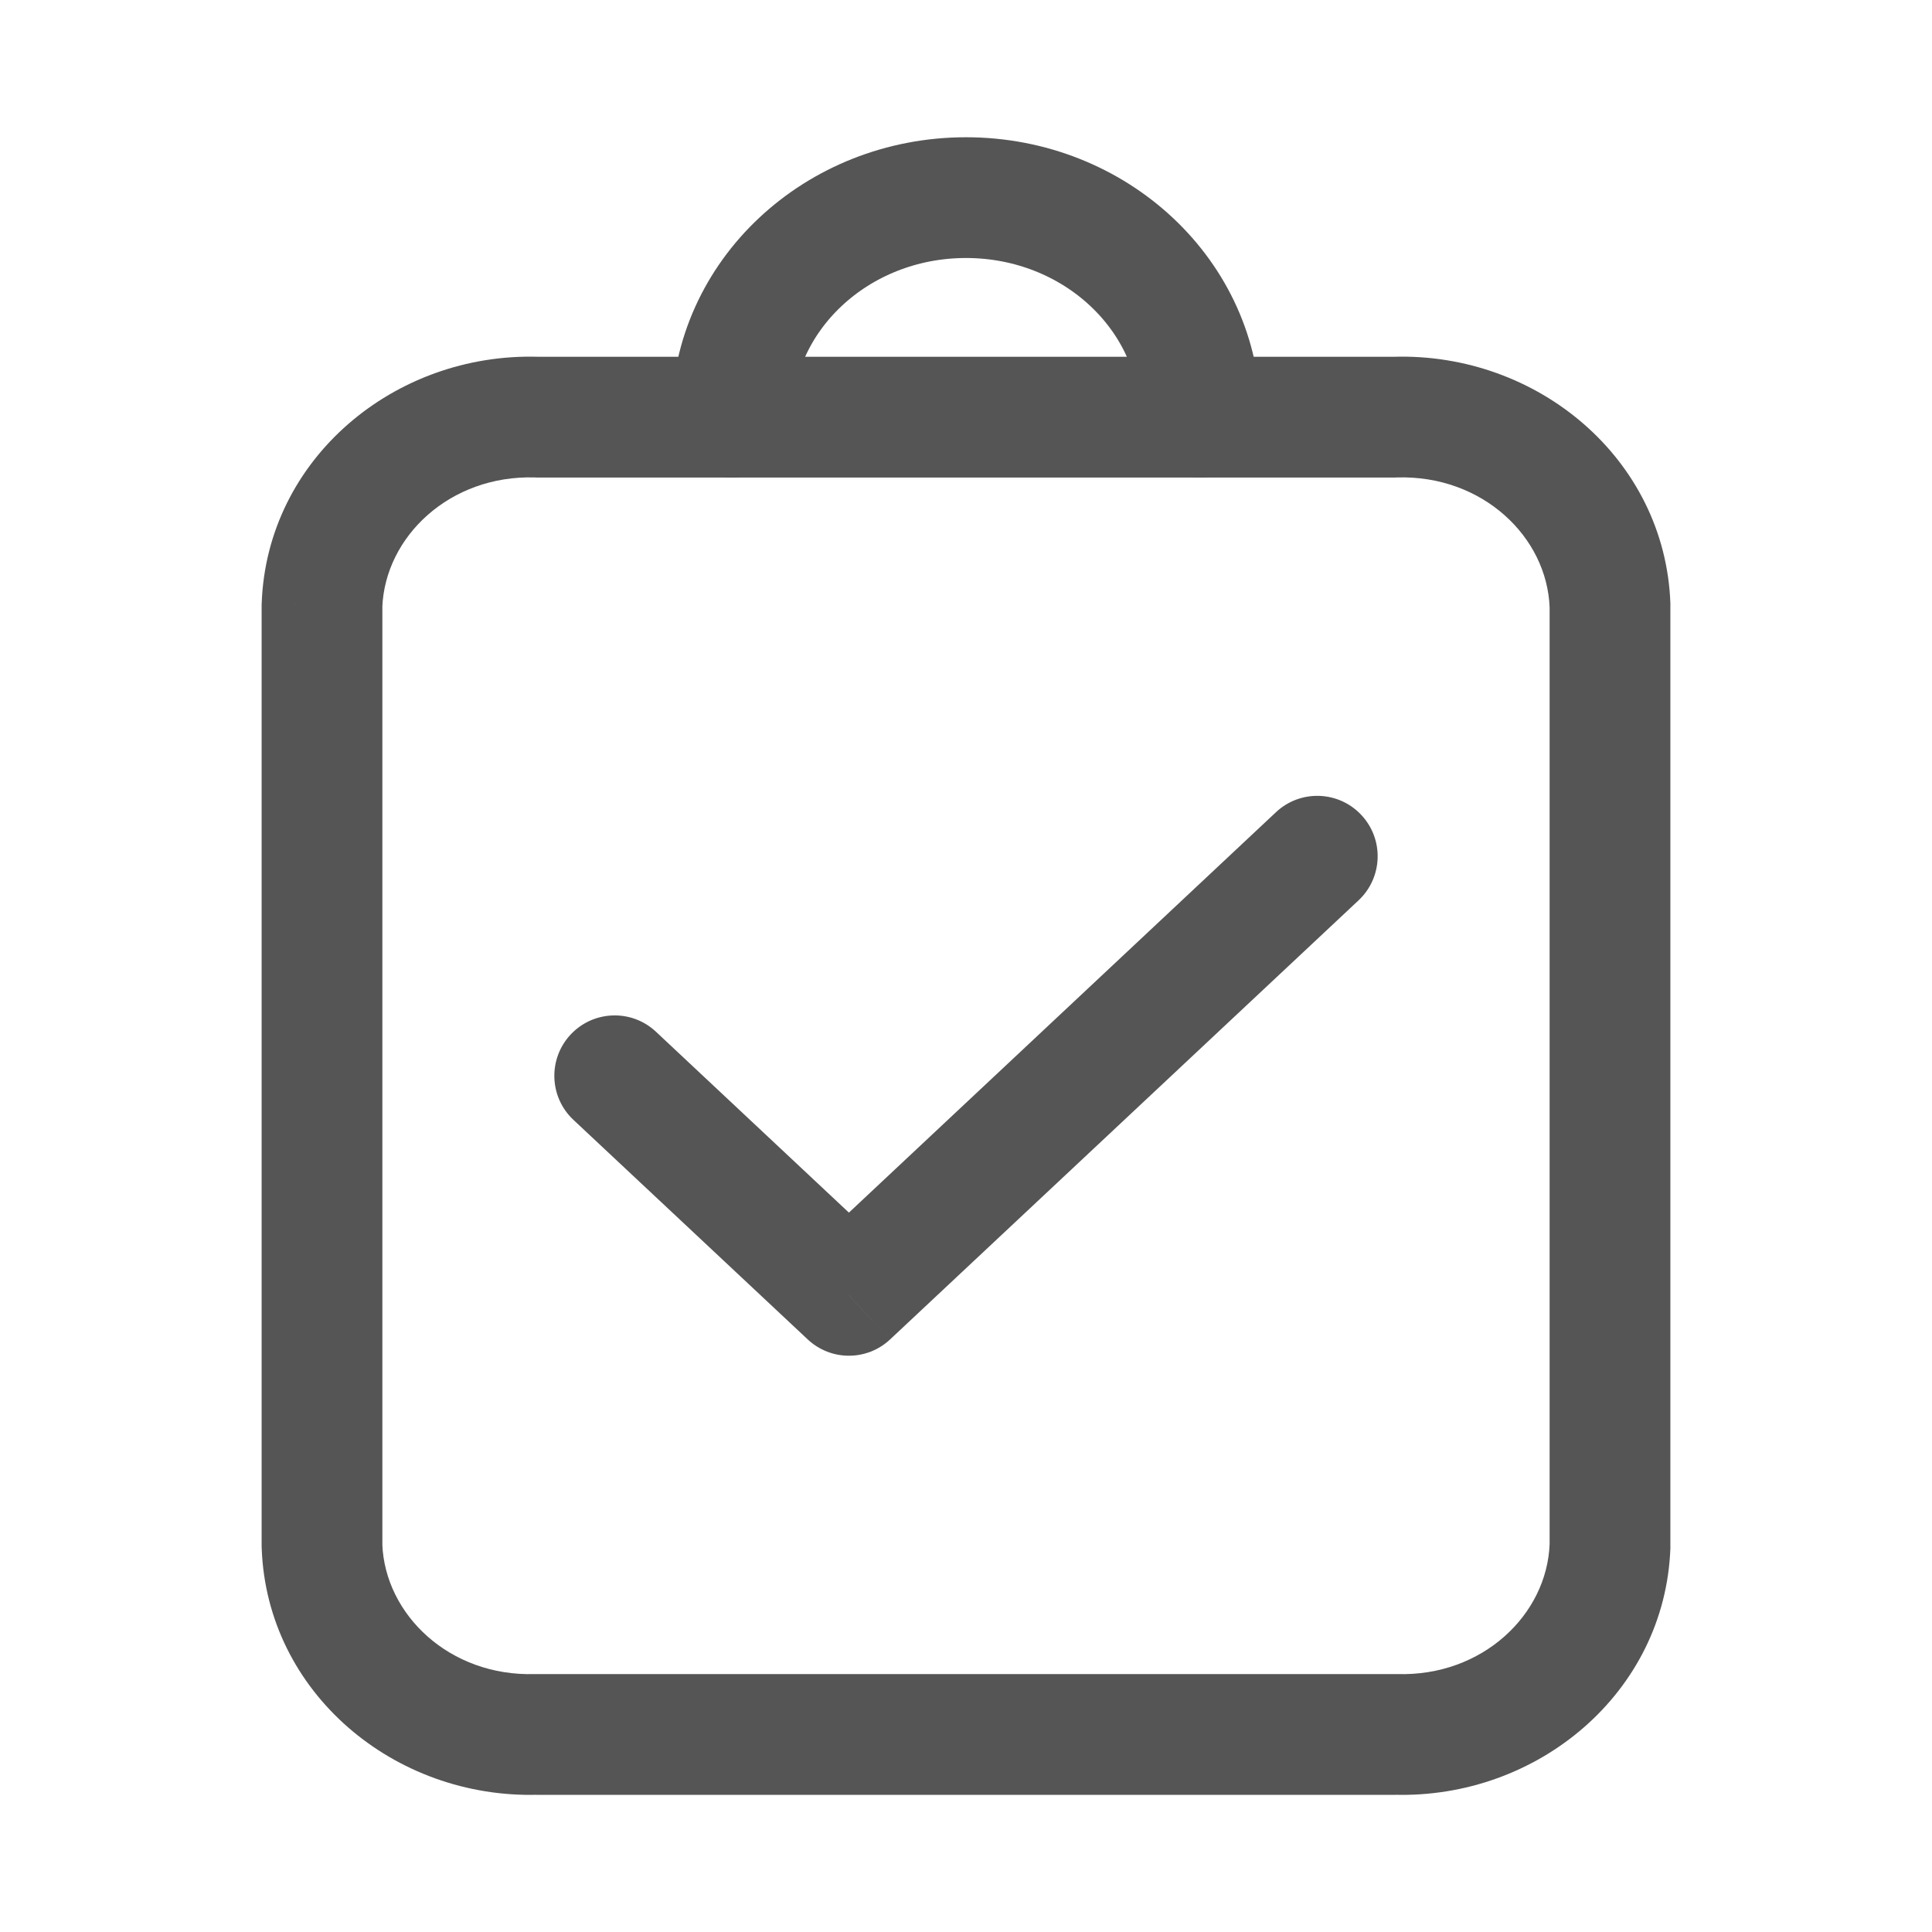 <svg width="24" height="24" viewBox="0 0 24 24" fill="none" xmlns="http://www.w3.org/2000/svg">
<path fill-rule="evenodd" clip-rule="evenodd" d="M14.909 5.182C14.909 3.676 13.607 2.455 12 2.455C10.393 2.455 9.091 3.676 9.091 5.182H14.909Z" stroke="#555555" stroke-width="1.5" stroke-linecap="round" stroke-linejoin="round"/>
<path d="M8.149 12.817C7.847 12.533 7.372 12.549 7.089 12.851C6.806 13.153 6.821 13.628 7.123 13.911L8.149 12.817ZM10.545 16.091L10.033 16.638C10.321 16.909 10.77 16.909 11.058 16.638L10.545 16.091ZM16.877 11.184C17.179 10.9 17.194 10.426 16.911 10.124C16.628 9.821 16.153 9.806 15.851 10.089L16.877 11.184ZM14.909 4.432C14.495 4.432 14.159 4.768 14.159 5.182C14.159 5.596 14.495 5.932 14.909 5.932V4.432ZM17.334 5.182V5.932C17.341 5.932 17.349 5.932 17.356 5.931L17.334 5.182ZM20 7.519H20.75C20.75 7.51 20.75 7.5 20.75 7.491L20 7.519ZM20 19.207L20.75 19.234C20.75 19.225 20.75 19.216 20.75 19.207H20ZM17.334 21.546L17.356 20.796C17.349 20.796 17.341 20.796 17.334 20.796V21.546ZM6.666 21.546V20.796C6.659 20.796 6.651 20.796 6.644 20.796L6.666 21.546ZM4 19.208H3.25C3.25 19.218 3.25 19.227 3.251 19.236L4 19.208ZM4 7.519L3.251 7.491C3.25 7.5 3.25 7.51 3.25 7.519H4ZM6.666 5.182L6.644 5.931C6.651 5.932 6.659 5.932 6.666 5.932V5.182ZM9.091 5.932C9.505 5.932 9.841 5.596 9.841 5.182C9.841 4.768 9.505 4.432 9.091 4.432V5.932ZM7.123 13.911L10.033 16.638L11.058 15.544L8.149 12.817L7.123 13.911ZM11.058 16.638L16.877 11.184L15.851 10.089L10.033 15.544L11.058 16.638ZM14.909 5.932H17.334V4.432H14.909V5.932ZM17.356 5.931C18.414 5.9 19.218 6.668 19.25 7.547L20.75 7.491C20.683 5.7 19.101 4.378 17.311 4.432L17.356 5.931ZM19.25 7.519V19.207H20.75V7.519H19.25ZM19.25 19.179C19.218 20.058 18.415 20.828 17.356 20.796L17.311 22.295C19.102 22.349 20.684 21.026 20.75 19.234L19.25 19.179ZM17.334 20.796H6.666V22.296H17.334V20.796ZM6.644 20.796C5.586 20.828 4.782 20.059 4.749 19.18L3.251 19.236C3.317 21.027 4.899 22.349 6.689 22.295L6.644 20.796ZM4.75 19.208V7.519H3.25V19.208H4.75ZM4.749 7.547C4.782 6.668 5.586 5.9 6.644 5.931L6.689 4.432C4.899 4.378 3.317 5.7 3.251 7.491L4.749 7.547ZM6.666 5.932H9.091V4.432H6.666V5.932Z" fill="#555555"/>
</svg>
